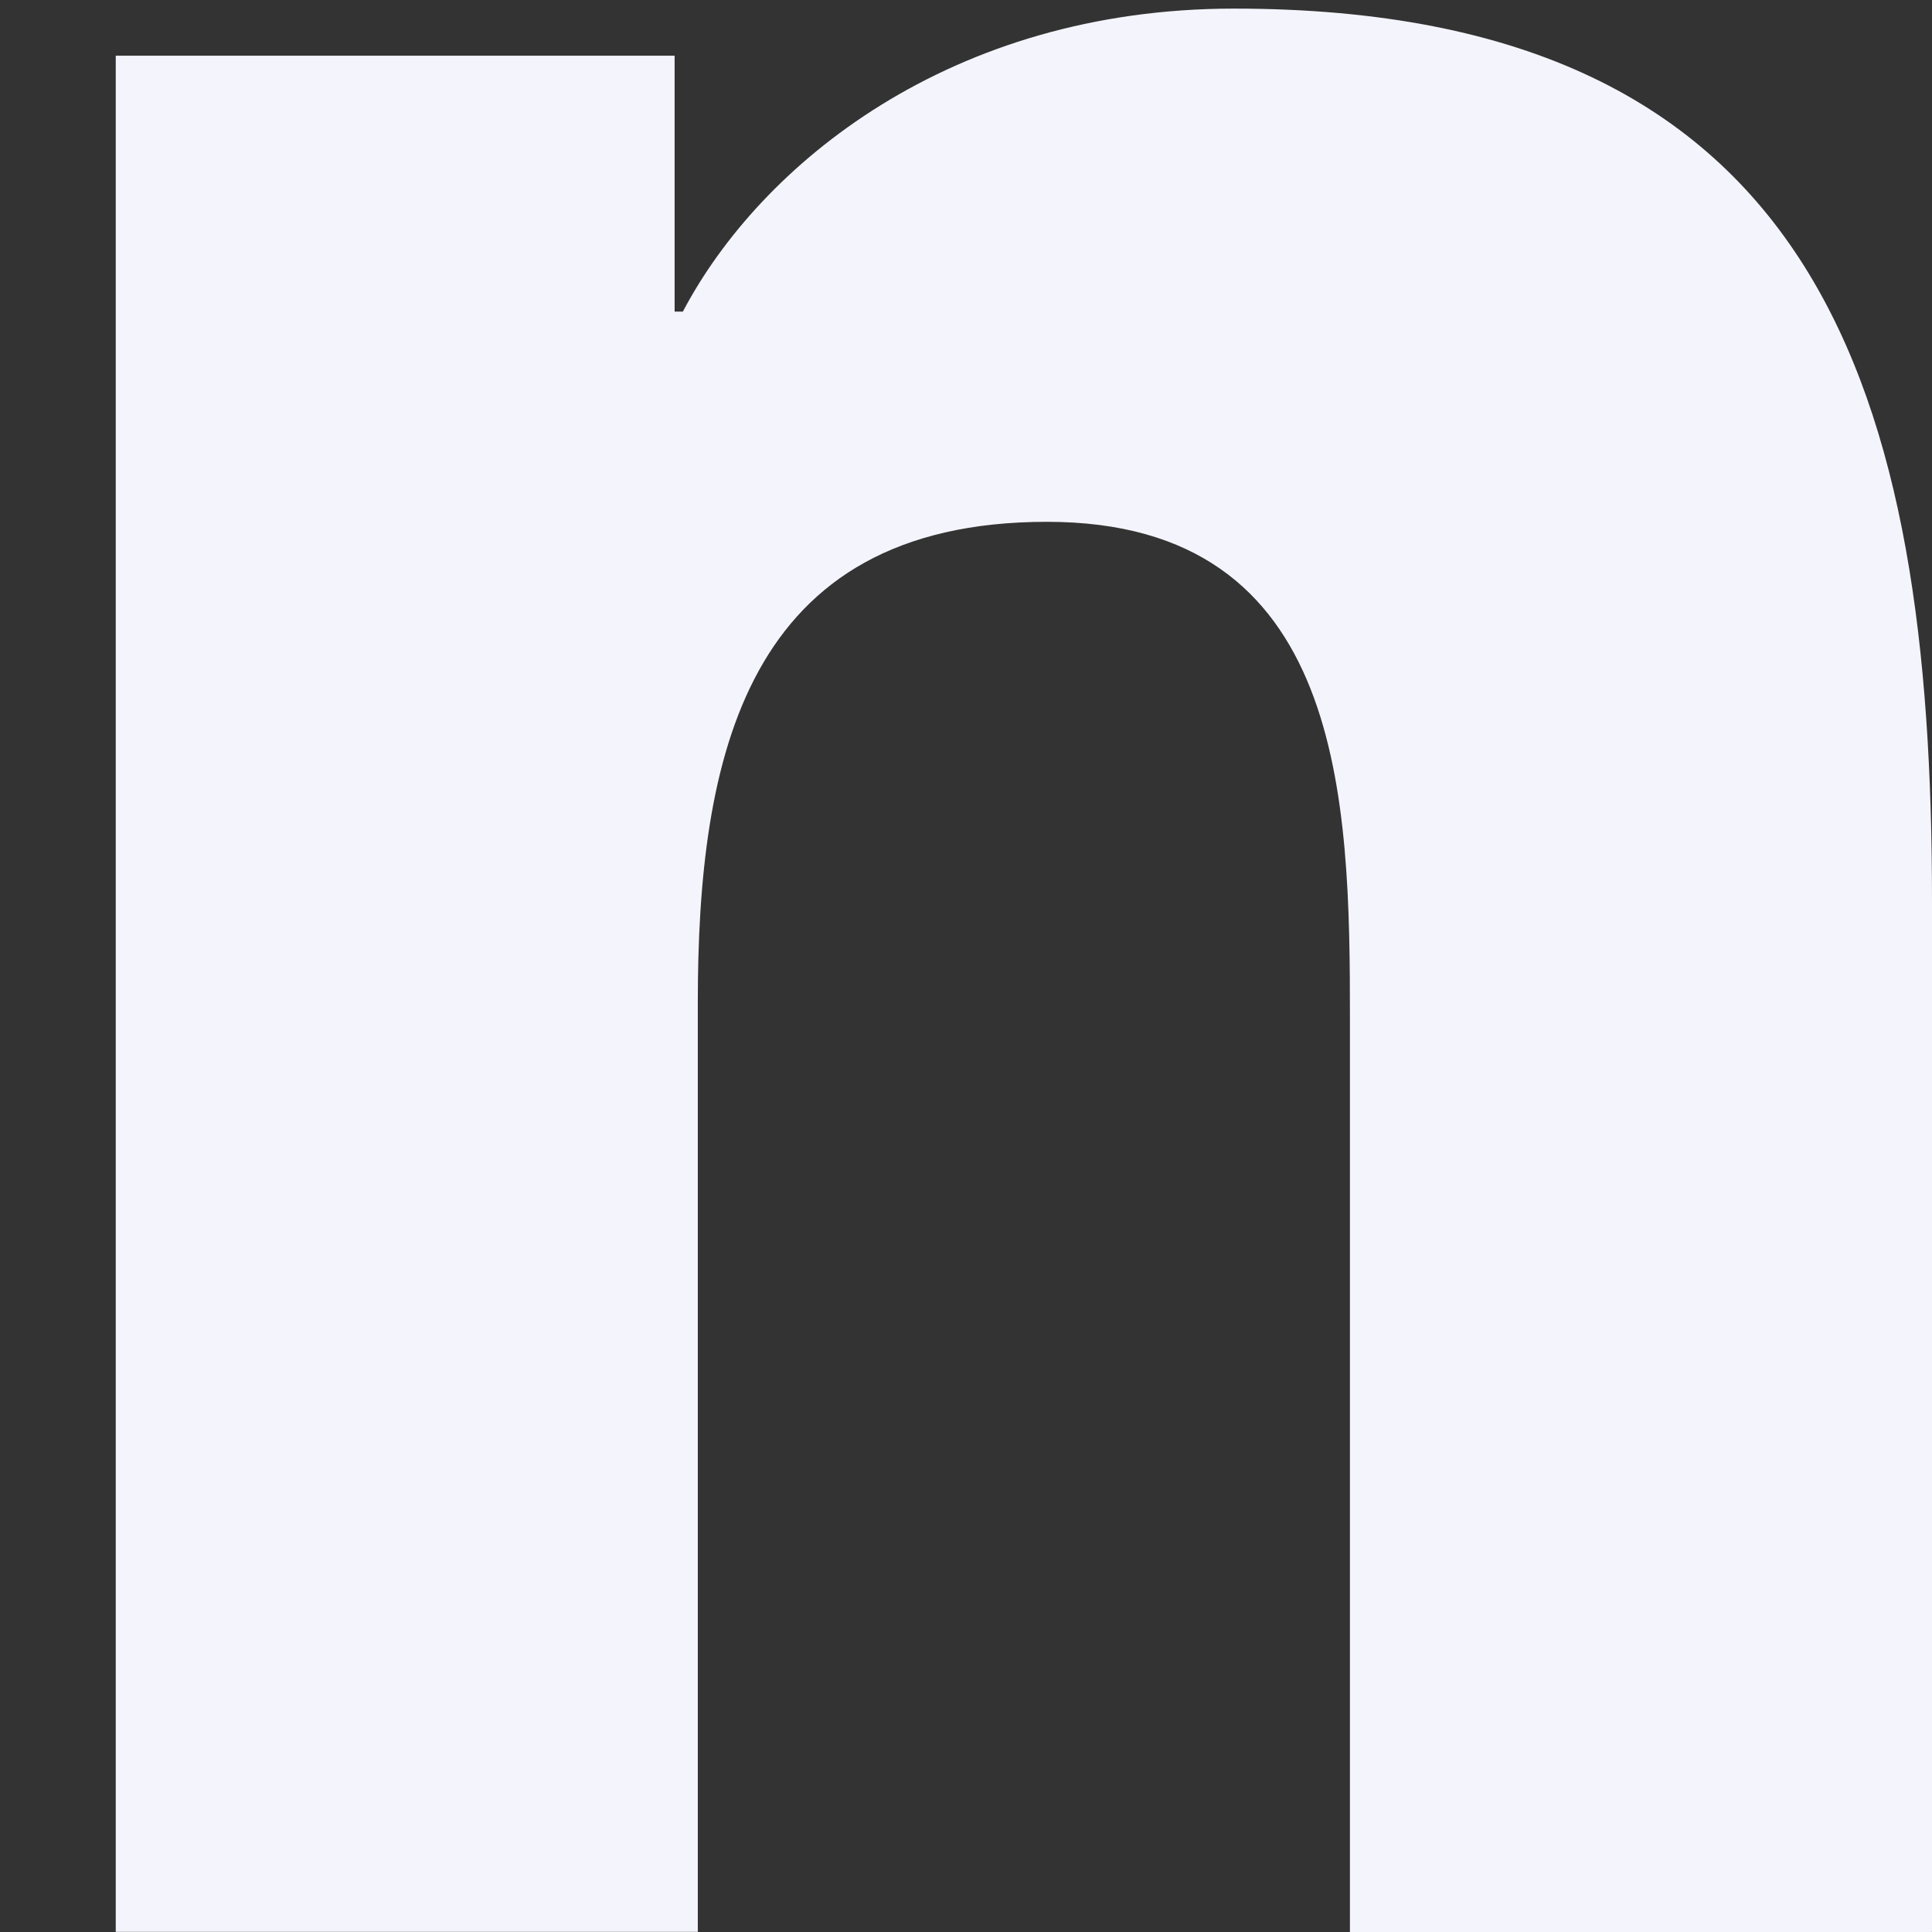 <svg width="11" height="11" viewBox="0 0 11 11" fill="none" xmlns="http://www.w3.org/2000/svg">
<rect x="0" y="0" width="11" height="11" fill="#333333" stroke="none"/>
<path d="M10.996 11V10.999H11V5.131C11 2.261 10.382 0.049 7.026 0.049C5.413 0.049 4.33 0.935 3.888 1.774H3.841V0.317H0.659V10.999H3.973V5.71C3.973 4.317 4.237 2.971 5.961 2.971C7.661 2.971 7.686 4.56 7.686 5.799V11H10.996Z" fill="#F4F4FD"/>
</svg>
